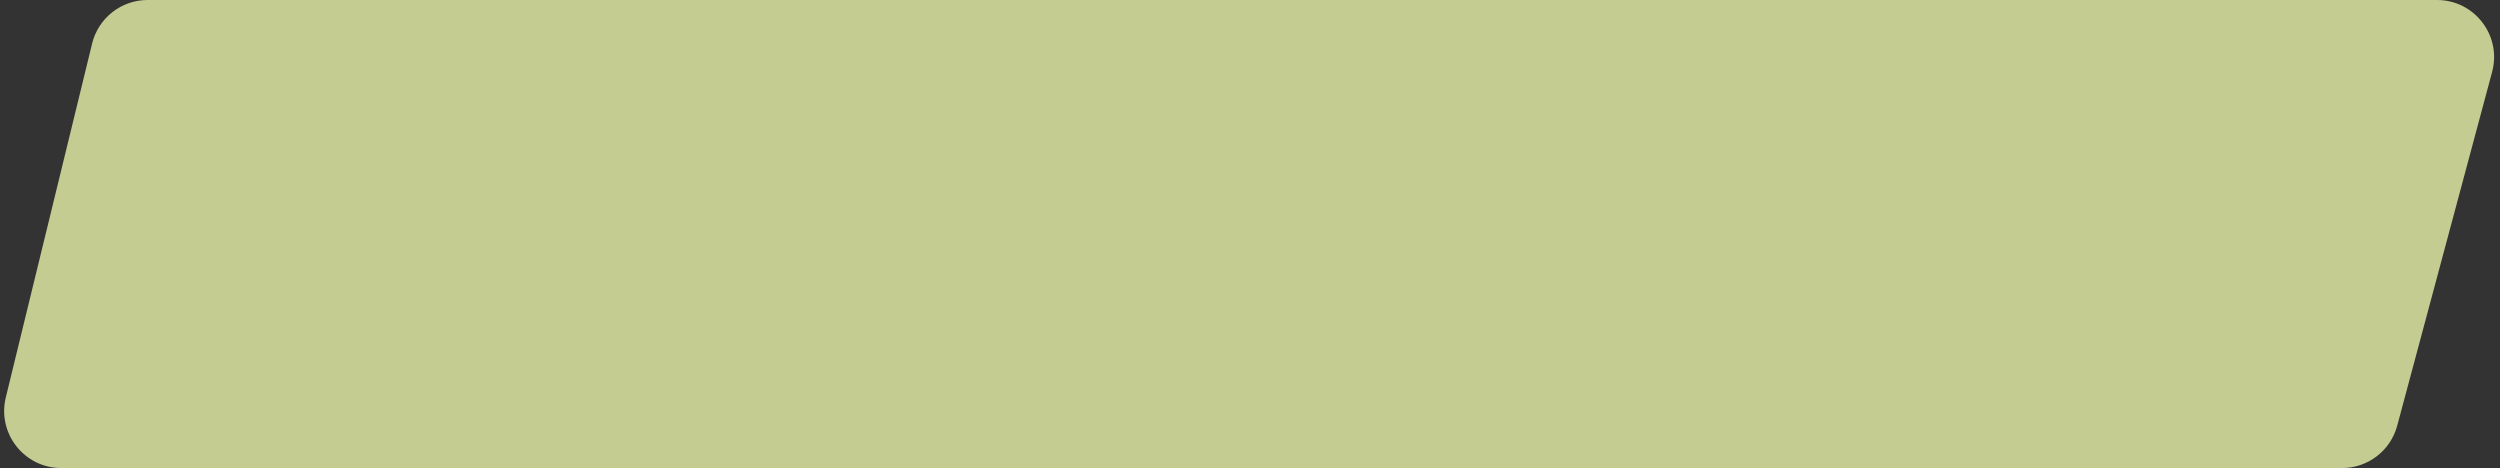 <svg xmlns="http://www.w3.org/2000/svg" width="219" height="41" viewBox="0 0 219 41" fill="none">
    <rect x="0" y="0" width="219" height="41" fill="#333333" stroke="none"/>
    <path d="M8.069 3.815C8.616 1.576 10.622 0 12.927 0H213.482C216.77 0 219.163 3.12 218.311 6.296L209.994 37.296C209.408 39.481 207.427 41 205.165 41H5.366C2.125 41 -0.259 37.964 0.508 34.815L8.069 3.815Z" fill="#F4FFB0" fill-opacity="0.75"/>
</svg>